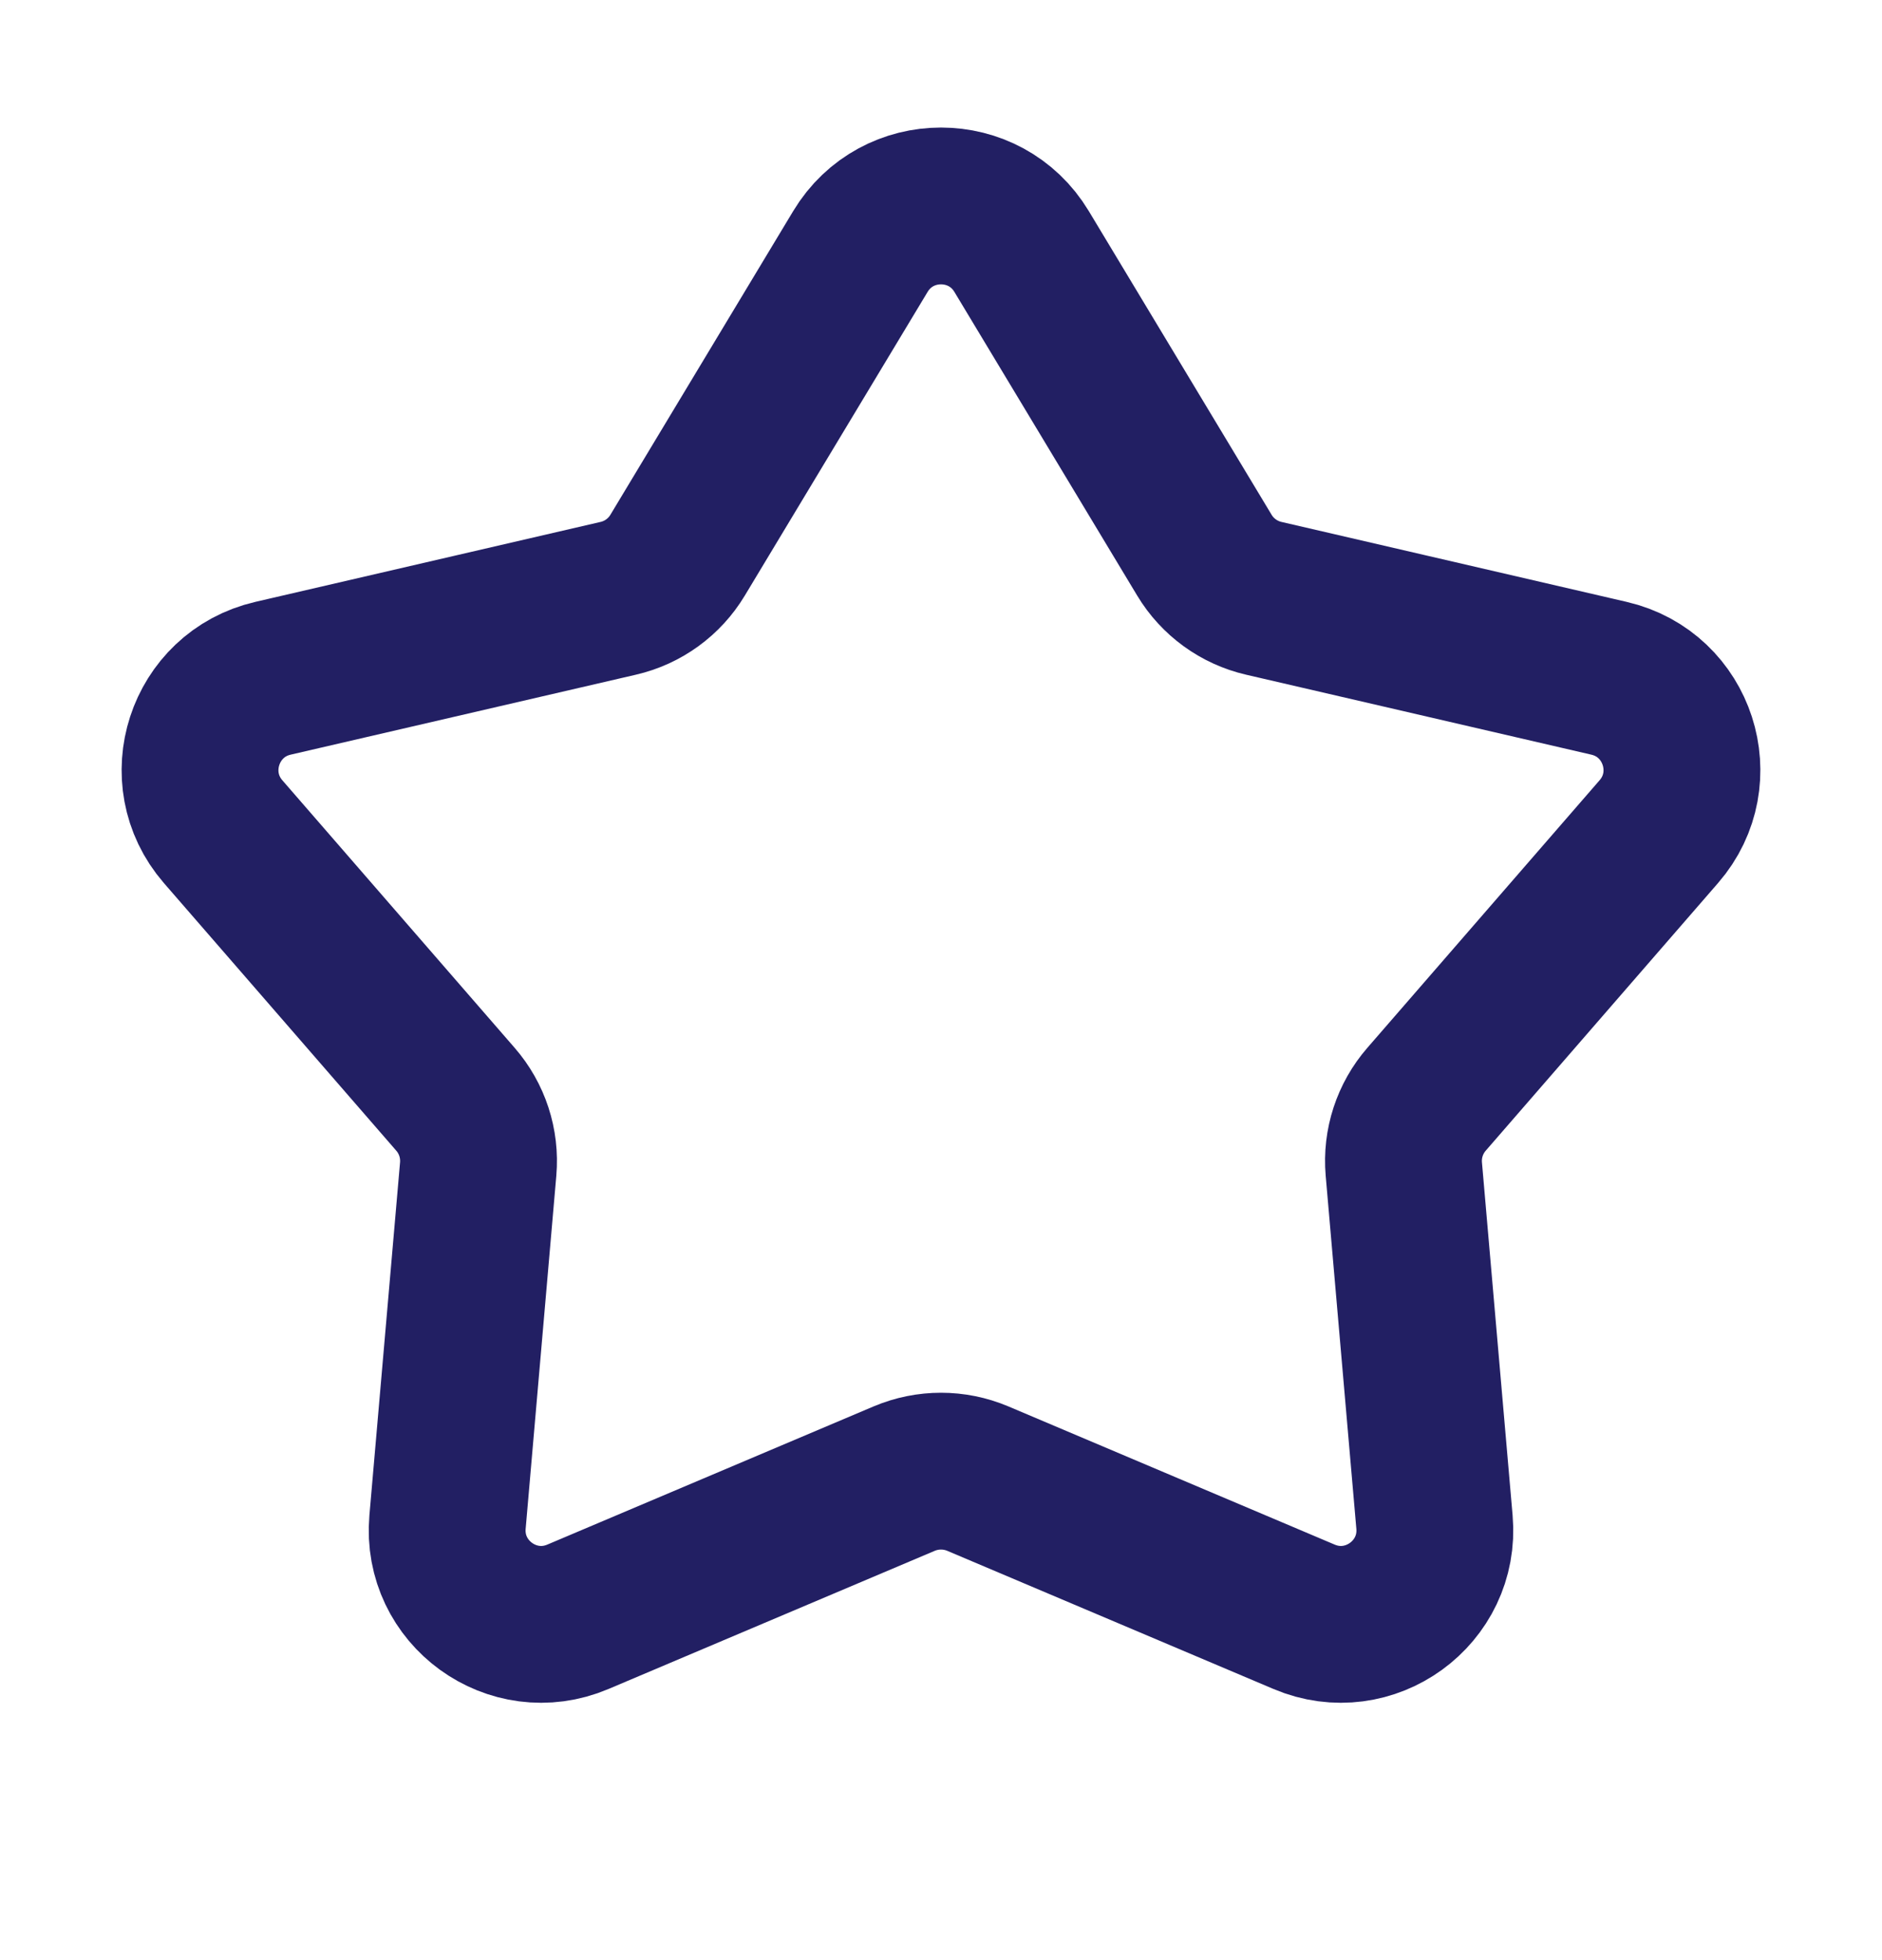 <svg width="24" height="25" viewBox="0 0 24 25" fill="none" xmlns="http://www.w3.org/2000/svg">
<path d="M10.972 3.208C11.438 2.433 12.562 2.433 13.028 3.208L15.359 7.081C15.526 7.359 15.8 7.558 16.116 7.631L20.519 8.651C21.4 8.855 21.747 9.924 21.154 10.607L18.192 14.02C17.979 14.265 17.874 14.586 17.902 14.91L18.293 19.413C18.371 20.314 17.462 20.974 16.63 20.621L12.468 18.858C12.169 18.732 11.831 18.732 11.532 18.858L7.37 20.621C6.538 20.974 5.629 20.314 5.707 19.413L6.098 14.91C6.126 14.586 6.021 14.265 5.808 14.02L2.845 10.607C2.253 9.924 2.6 8.855 3.481 8.651L7.884 7.631C8.201 7.558 8.474 7.359 8.641 7.081L10.972 3.208Z" stroke="#221F63" stroke-width="2"/>
</svg>
